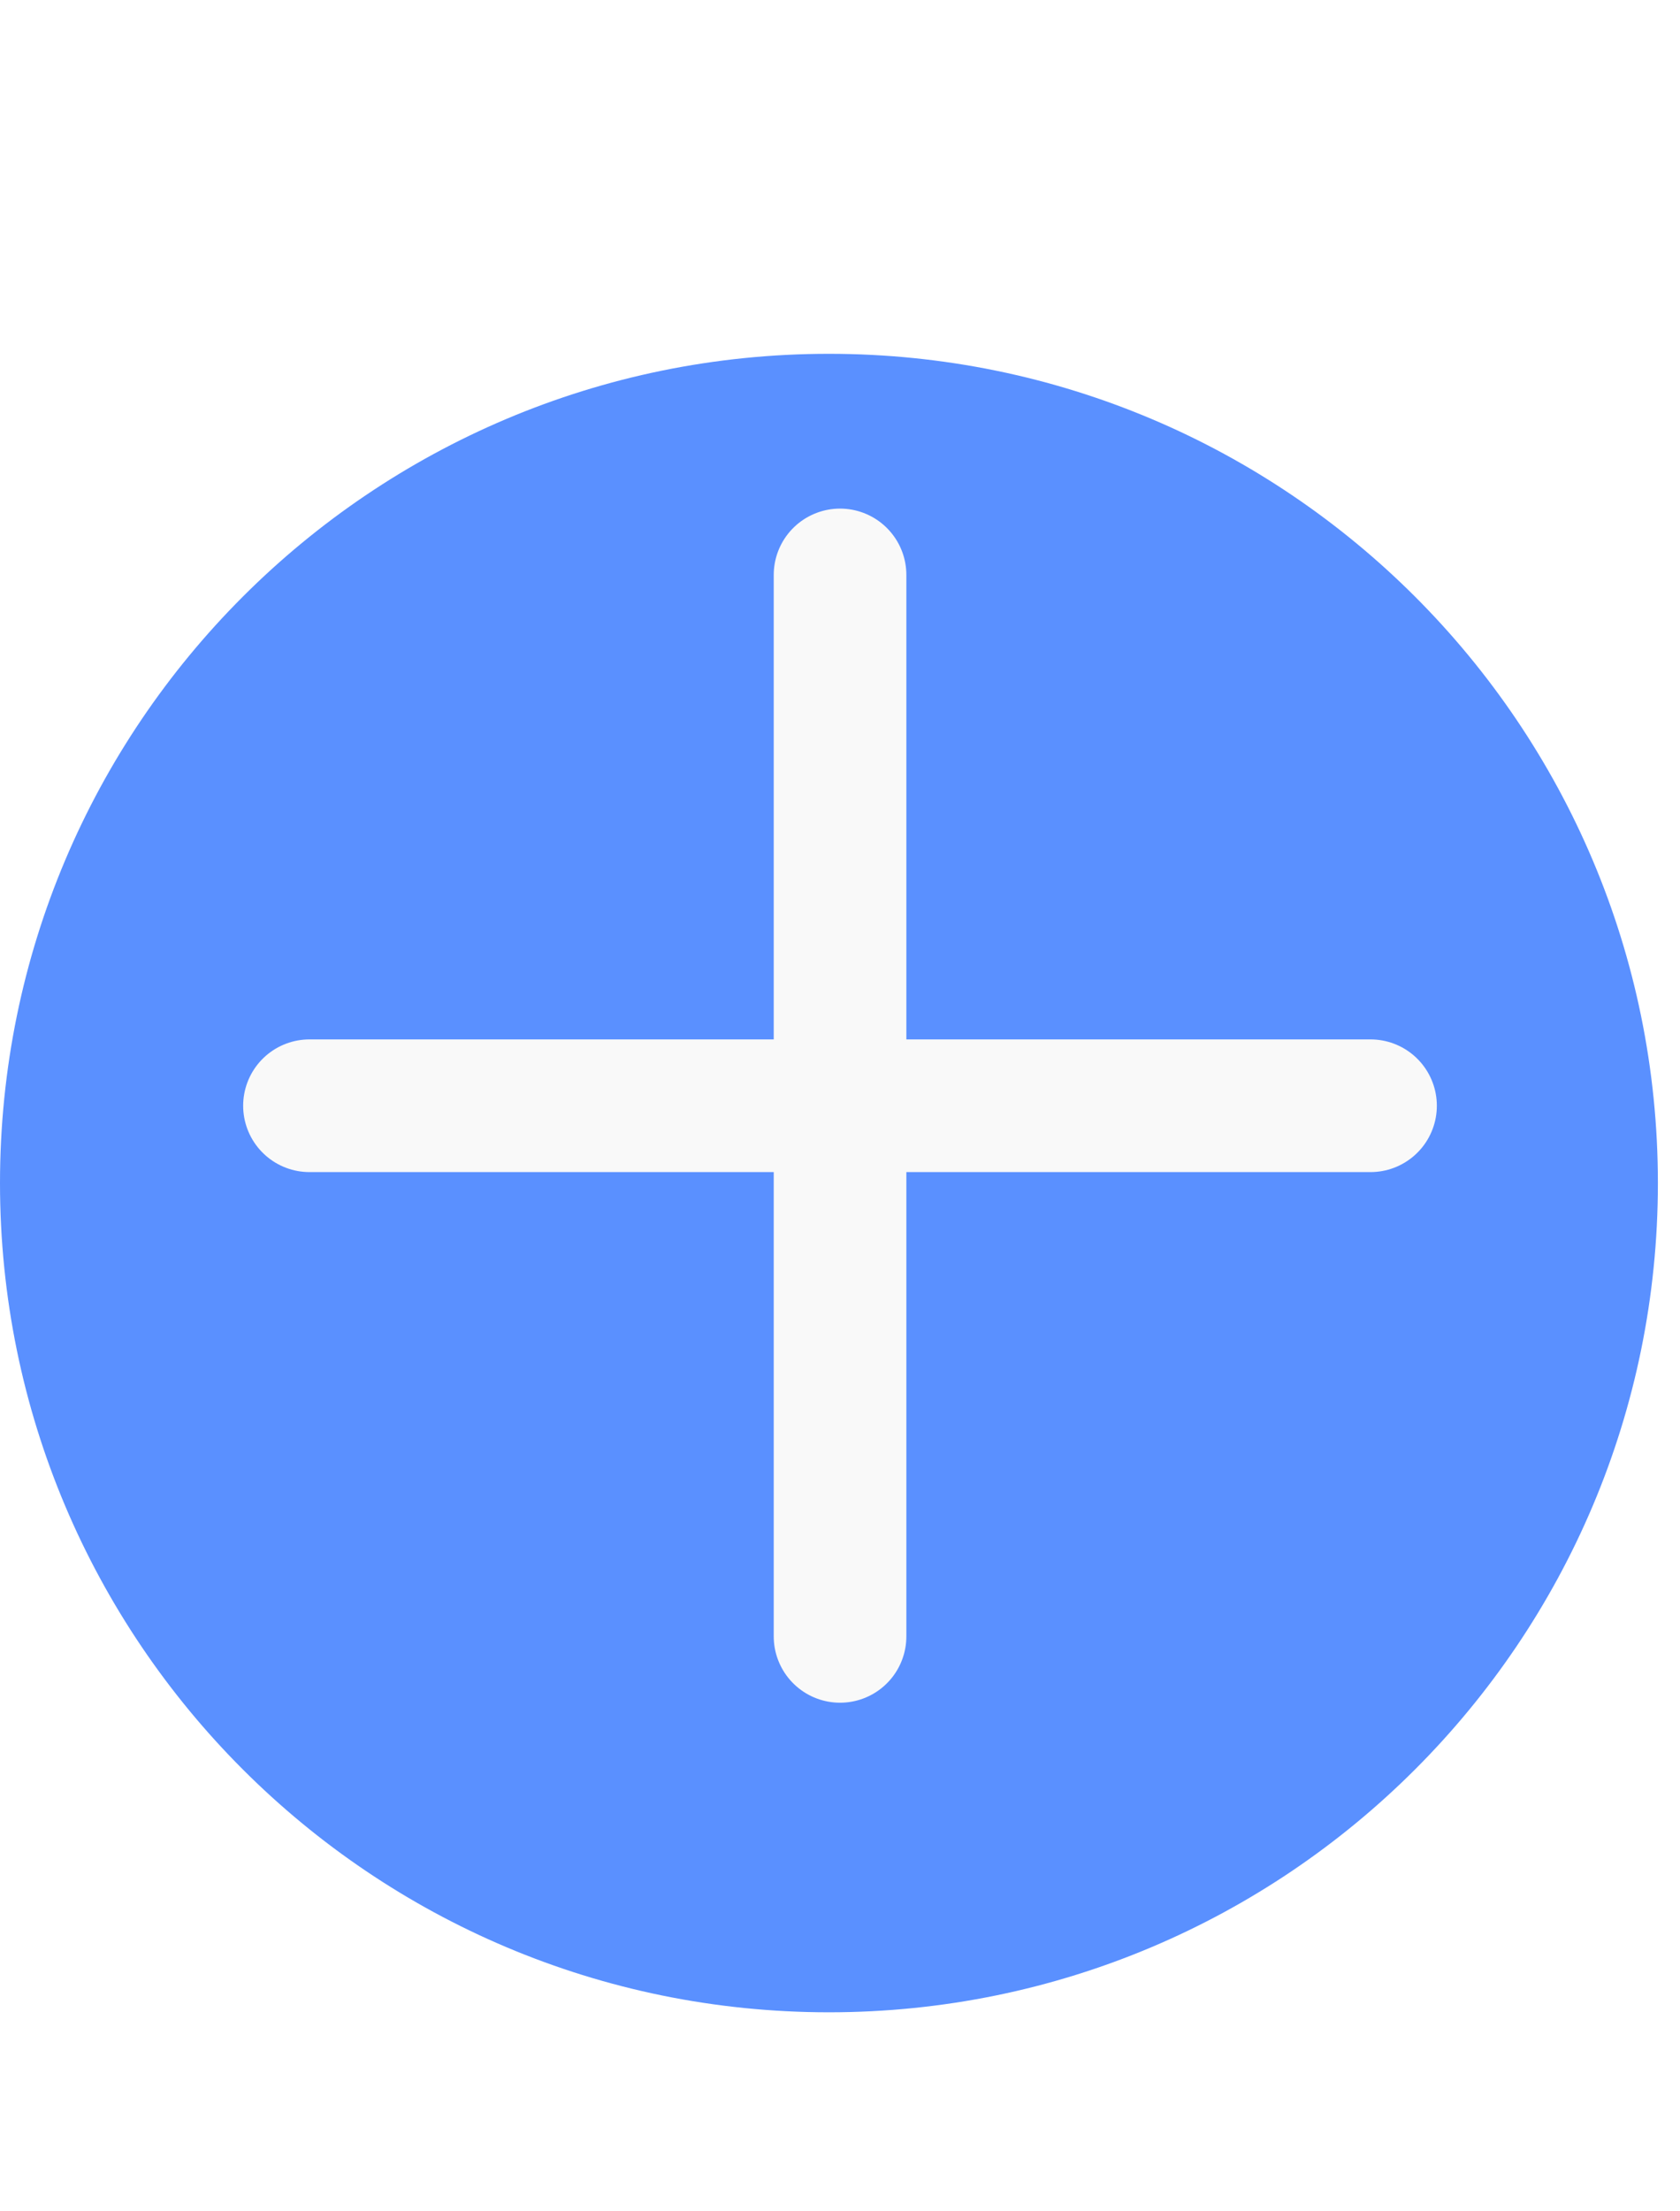 <svg width="38" height="50" viewBox="0 0 38 38" fill="none" xmlns="http://www.w3.org/2000/svg">
    <g filter="url(#filter0_i_996_7391)">
    <path d="M18.75 37.5C29.105 37.5 37.5 29.105 37.5 18.75C37.5 8.395 29.105 0 18.75 0C8.395 0 0 8.395 0 18.75C0 29.105 8.395 37.5 18.75 37.5Z" fill="#5A90FF"/>
    </g>
    <path d="M19.001 7V31" stroke="#F9F9F9" stroke-width="3" stroke-miterlimit="10" stroke-linecap="round" stroke-linejoin="round"/>
    <path d="M7 19.002H31" stroke="#F9F9F9" stroke-width="3" stroke-miterlimit="10" stroke-linecap="round" stroke-linejoin="round"/>
    <defs>
    <filter id="filter0_i_996_7391" x="0" y="0" width="37.5" height="39.5" filterUnits="userSpaceOnUse" color-interpolation-filters="sRGB">
    <feFlood flood-opacity="0" result="BackgroundImageFix"/>
    <feBlend mode="normal" in="SourceGraphic" in2="BackgroundImageFix" result="shape"/>
    <feColorMatrix in="SourceAlpha" type="matrix" values="0 0 0 0 0 0 0 0 0 0 0 0 0 0 0 0 0 0 127 0" result="hardAlpha"/>
    <feOffset dy="2"/>
    <feGaussianBlur stdDeviation="2"/>
    <feComposite in2="hardAlpha" operator="arithmetic" k2="-1" k3="1"/>
    <feColorMatrix type="matrix" values="0 0 0 0 0 0 0 0 0 0 0 0 0 0 0 0 0 0 0.25 0"/>
    <feBlend mode="normal" in2="shape" result="effect1_innerShadow_996_7391"/>
    </filter>
    </defs>
    </svg>
    